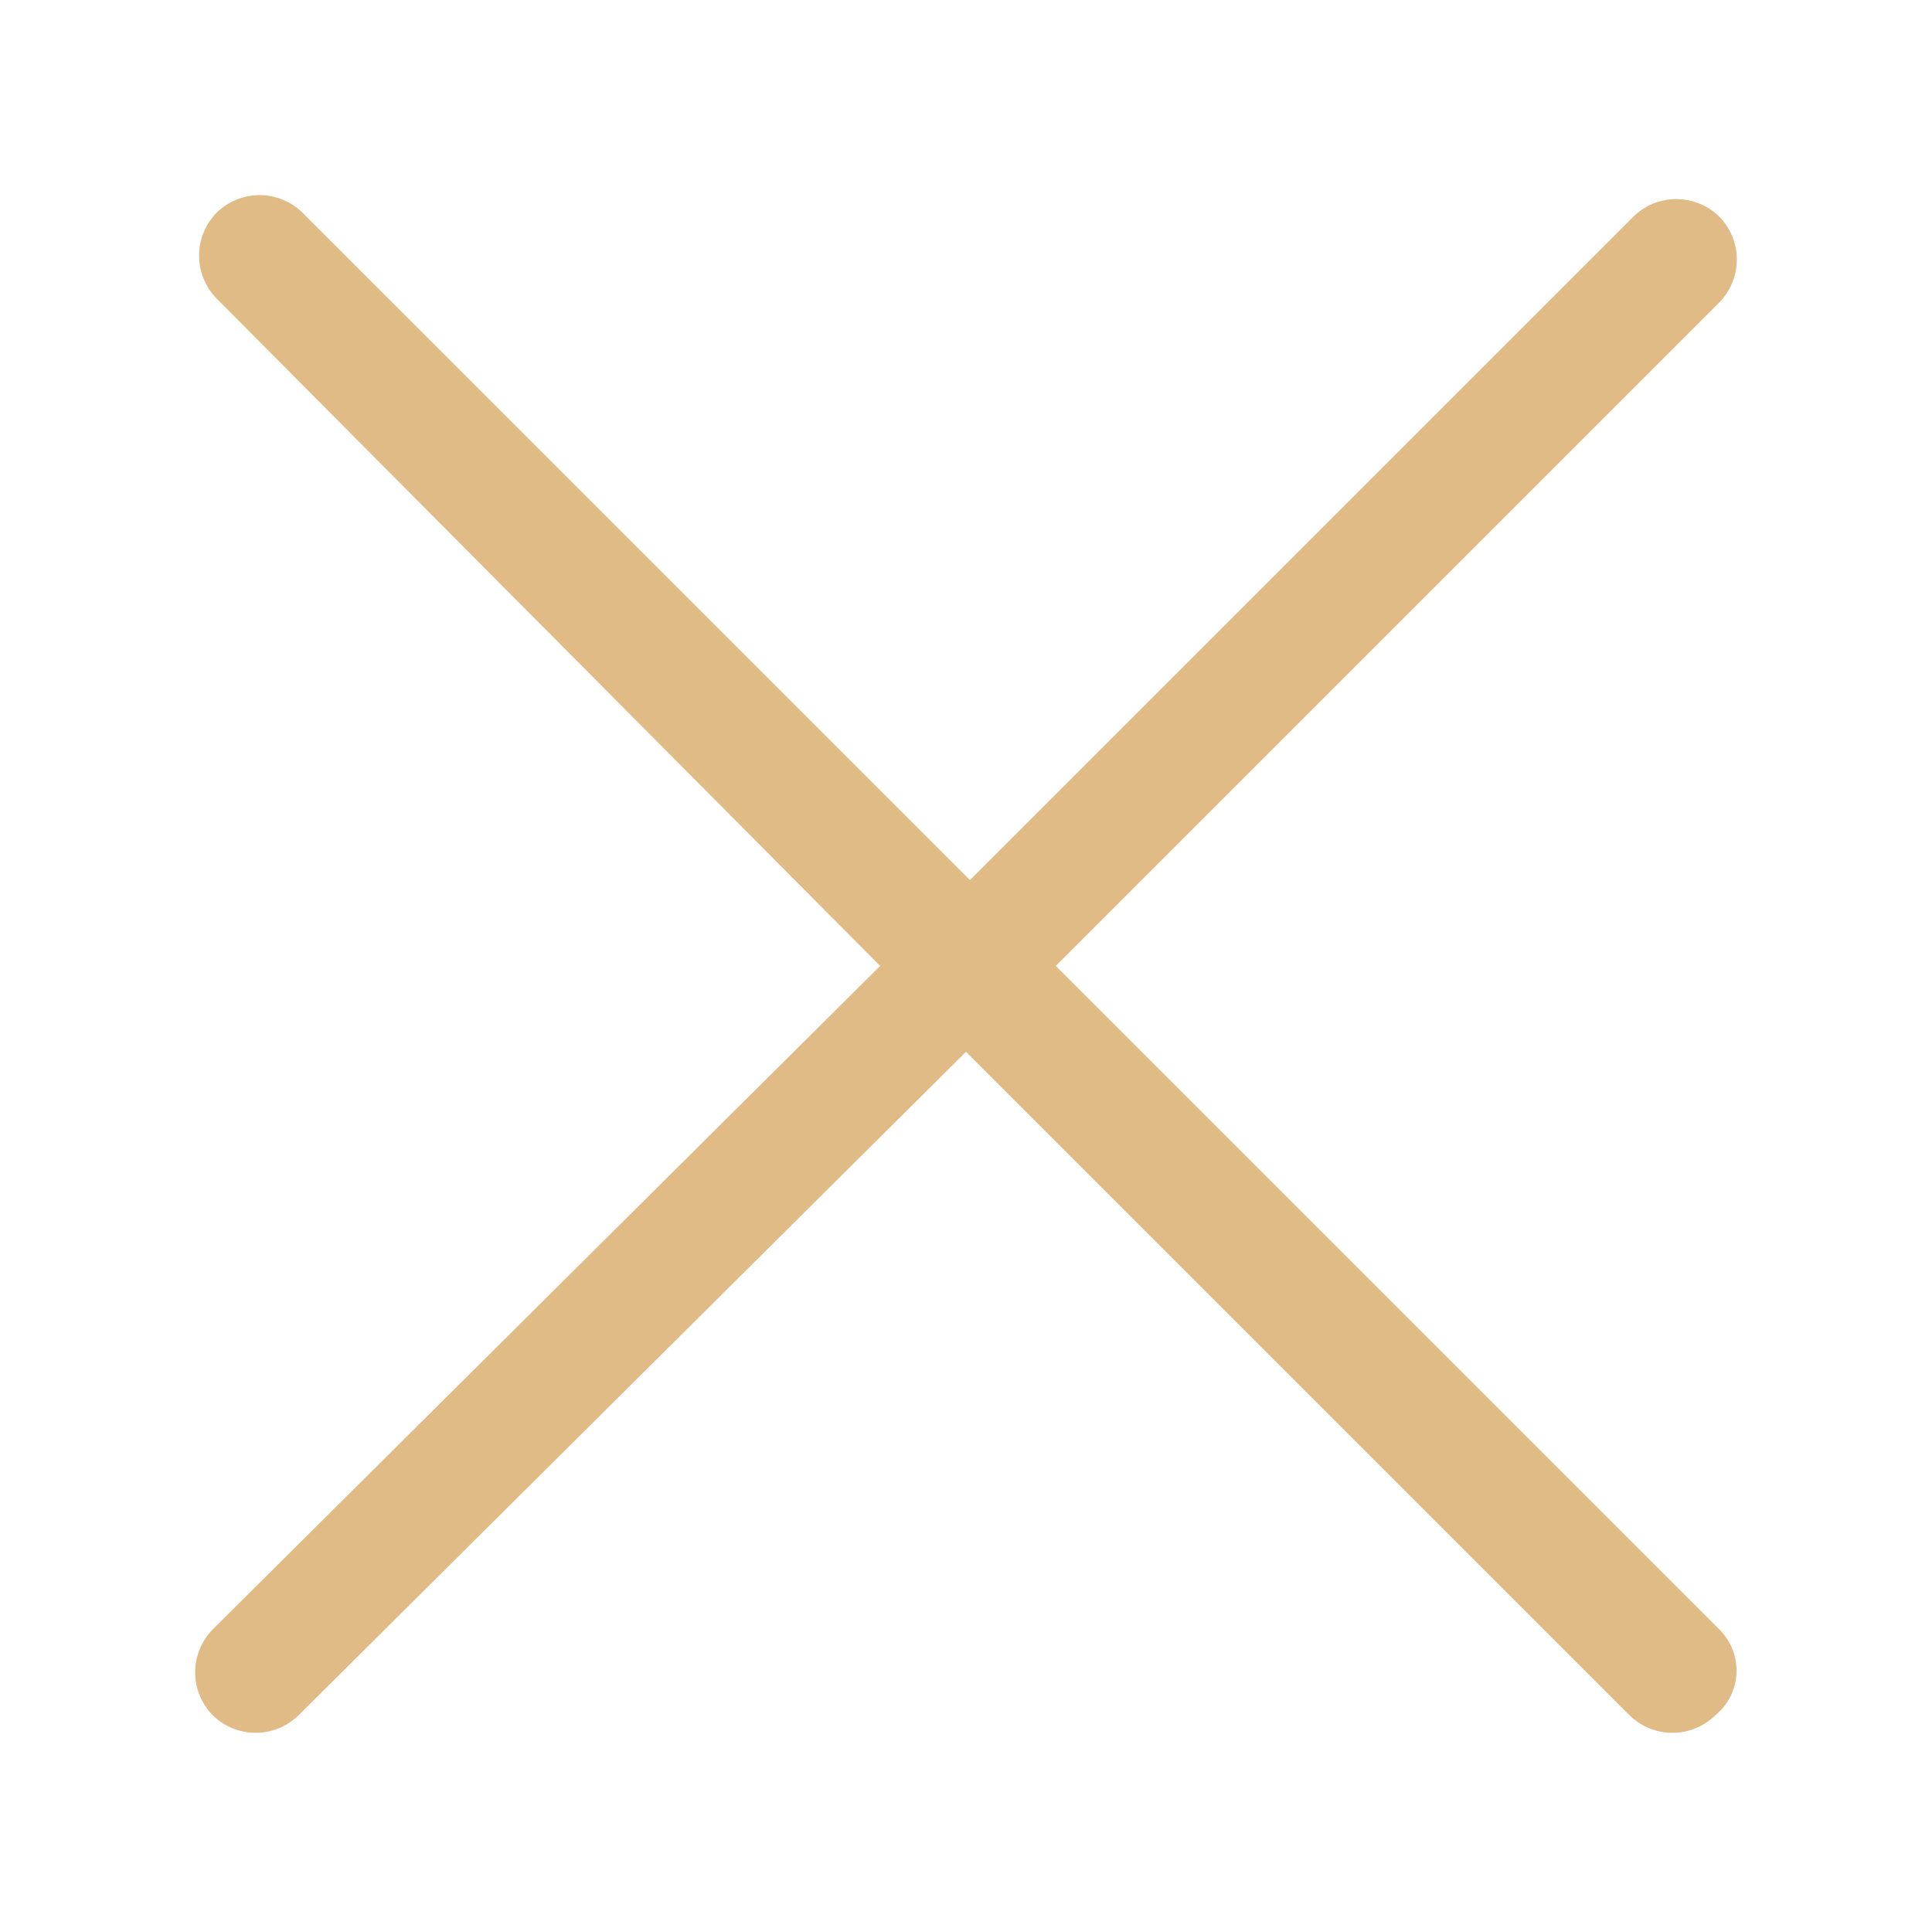 <svg id="Layer_1" fill="#e0bb86" data-name="Layer 1" xmlns="http://www.w3.org/2000/svg" xmlns:xlink="http://www.w3.org/1999/xlink" viewBox="0 0 49.5 49.4">
    <defs>
    <style>.cls-1{fill:none;clip-rule:evenodd;}.cls-2{clip-path:url(#clip-path);}</style><clipPath id="clip-path" transform="translate(4.75 4.75)"><path class="cls-1" d="M39.3,37l-17-17,17-17a1.57,1.57,0,0,0,0-2.2,1.57,1.57,0,0,0-2.2,0l-17,17L3,.7A1.57,1.57,0,0,0,.8.7a1.57,1.57,0,0,0,0,2.2L17.8,20,.7,37a1.57,1.57,0,0,0,0,2.2,1.57,1.57,0,0,0,2.2,0L20,22.2l17,17a1.57,1.57,0,0,0,2.2,0A1.48,1.48,0,0,0,39.3,37Z"/></clipPath></defs><title>close</title><g class="cls-2"><rect width="49.5" height="49.4"/></g></svg>